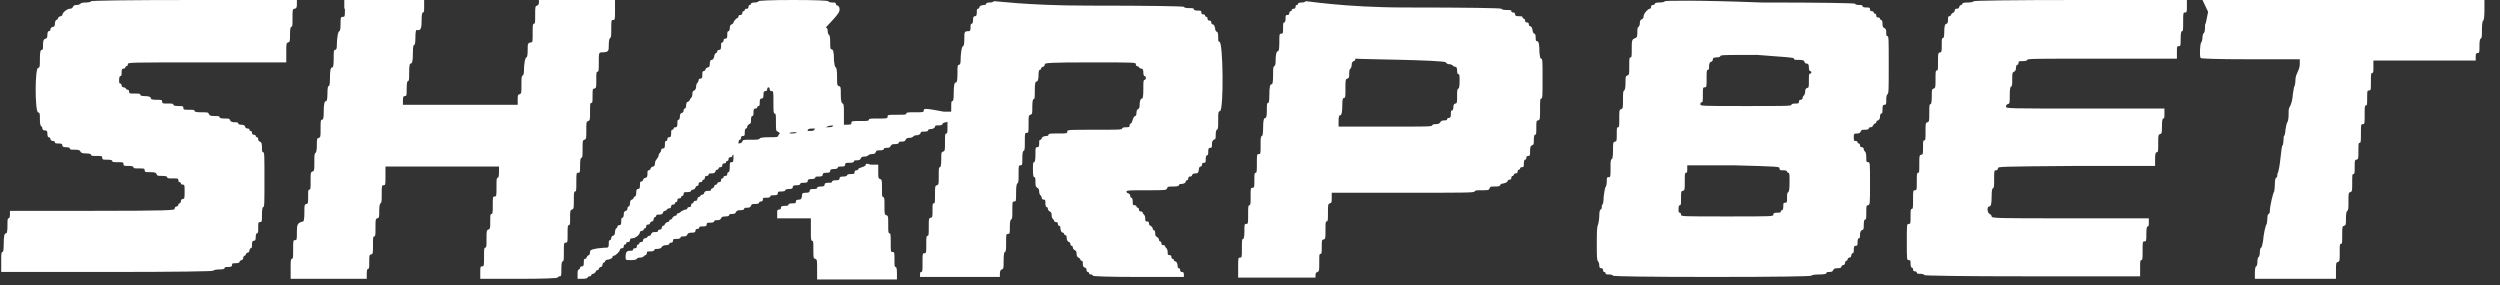 <svg width="149" height="17" viewBox="0 0 149 17" fill="none" xmlns="http://www.w3.org/2000/svg">
<rect x="0" y="0" width="149" height="17" fill="#333333" stroke="none"/>
<path fill-rule="evenodd" clip-rule="evenodd" d="M5.426 0.074C5.426 0.112 5.277 0.149 5.129 0.149C4.906 0.149 4.794 0.186 4.794 0.223C4.757 0.26 4.683 0.297 4.571 0.297C4.422 0.297 4.385 0.335 4.348 0.409C4.311 0.483 4.274 0.52 4.162 0.52C4.013 0.52 3.716 0.744 3.716 0.892C3.716 0.929 3.642 0.967 3.605 0.967C3.567 0.967 3.456 1.041 3.456 1.078C3.456 1.115 3.419 1.19 3.344 1.19C3.307 1.227 3.27 1.338 3.27 1.413C3.27 1.561 3.233 1.599 3.158 1.599C3.121 1.599 3.047 1.636 3.01 1.71C3.01 1.822 2.973 1.859 2.898 1.859C2.861 1.859 2.824 1.933 2.824 2.082C2.824 2.231 2.787 2.305 2.712 2.305C2.601 2.342 2.564 2.416 2.564 2.677C2.564 2.9 2.564 2.974 2.489 2.974C2.415 2.974 2.378 3.086 2.378 3.495C2.378 3.978 2.378 4.015 2.266 4.052C2.08 4.089 2.08 6.617 2.266 6.692C2.378 6.729 2.378 6.766 2.378 7.101C2.378 7.398 2.415 7.51 2.452 7.51C2.489 7.547 2.526 7.584 2.526 7.658C2.526 7.696 2.564 7.77 2.638 7.77C2.787 7.77 2.824 7.807 2.824 7.956C2.824 8.105 2.861 8.179 2.898 8.179C2.935 8.179 3.01 8.216 3.01 8.29C3.01 8.365 3.084 8.402 3.158 8.402C3.233 8.402 3.27 8.439 3.27 8.476C3.27 8.551 3.344 8.551 3.493 8.551C3.679 8.551 3.716 8.588 3.716 8.662C3.716 8.737 3.753 8.774 3.939 8.774C4.088 8.774 4.162 8.811 4.162 8.848C4.162 8.922 4.237 8.922 4.46 8.922C4.72 8.922 4.757 8.96 4.794 9.034C4.831 9.108 4.906 9.145 5.129 9.145C5.352 9.145 5.426 9.183 5.426 9.22C5.426 9.294 5.501 9.294 5.761 9.294C6.058 9.294 6.095 9.294 6.095 9.406C6.095 9.517 6.133 9.517 6.393 9.517C6.616 9.517 6.69 9.554 6.69 9.592C6.69 9.666 6.765 9.666 7.025 9.666C7.322 9.666 7.359 9.666 7.359 9.777C7.359 9.889 7.397 9.889 7.657 9.889C7.88 9.889 7.954 9.926 7.954 9.963C7.954 10.038 8.029 10.038 8.289 10.038C8.586 10.038 8.623 10.038 8.623 10.149C8.623 10.261 8.661 10.261 8.958 10.261C9.255 10.261 9.293 10.298 9.33 10.372C9.367 10.484 9.404 10.484 9.664 10.484C9.887 10.484 9.962 10.521 9.962 10.558C9.962 10.633 10.036 10.633 10.296 10.633C10.594 10.633 10.631 10.633 10.631 10.744C10.631 10.818 10.668 10.856 10.705 10.856C10.742 10.856 10.78 10.893 10.78 10.93C10.78 10.967 10.817 11.004 10.891 11.004C11.003 11.004 11.003 11.041 11.003 11.413C11.003 11.785 11.003 11.859 10.891 11.859C10.817 11.859 10.78 11.934 10.78 12.008C10.78 12.045 10.742 12.12 10.705 12.12C10.668 12.12 10.631 12.157 10.631 12.194C10.631 12.231 10.594 12.306 10.519 12.306C10.445 12.306 10.408 12.38 10.408 12.454C10.408 12.528 9.962 12.566 5.501 12.566H0.593V12.789C0.593 12.938 0.556 13.012 0.519 13.012C0.445 13.012 0.445 13.086 0.445 13.458C0.445 13.793 0.407 13.904 0.37 13.904C0.259 13.904 0.221 14.053 0.221 14.573C0.221 14.945 0.184 15.019 0.147 15.019C0.073 15.019 0.073 15.131 0.073 15.614V16.209H6.393C10.557 16.209 12.713 16.172 12.713 16.135C12.713 16.098 12.861 16.06 13.047 16.06C13.308 16.06 13.382 16.023 13.382 15.986C13.382 15.912 13.456 15.912 13.605 15.912C13.791 15.912 13.828 15.874 13.828 15.8C13.828 15.688 13.865 15.688 14.051 15.688C14.2 15.688 14.274 15.651 14.274 15.614C14.274 15.577 14.349 15.503 14.386 15.503C14.46 15.503 14.497 15.428 14.497 15.354C14.497 15.317 14.534 15.242 14.572 15.242C14.609 15.242 14.646 15.205 14.646 15.168C14.646 15.131 14.72 15.056 14.758 15.056C14.832 15.056 14.869 14.982 14.869 14.908C14.869 14.871 14.906 14.796 14.943 14.796C15.018 14.796 15.018 14.722 15.018 14.573C15.018 14.387 15.055 14.35 15.129 14.35C15.204 14.35 15.241 14.313 15.241 14.127C15.241 13.978 15.278 13.904 15.315 13.904C15.389 13.904 15.389 13.83 15.389 13.569C15.389 13.272 15.389 13.235 15.501 13.235C15.613 13.235 15.613 13.198 15.613 12.789C15.613 12.454 15.65 12.343 15.687 12.343C15.761 12.343 15.761 12.12 15.761 10.707C15.761 9.294 15.761 9.071 15.687 9.071C15.613 9.071 15.613 8.997 15.613 8.774C15.613 8.551 15.575 8.476 15.501 8.439C15.427 8.439 15.389 8.365 15.389 8.29C15.389 8.216 15.352 8.179 15.315 8.179C15.278 8.179 15.241 8.142 15.241 8.104C15.241 8.067 15.204 8.03 15.129 8.03C15.055 8.03 15.018 7.993 15.018 7.919C15.018 7.844 14.981 7.807 14.943 7.807C14.906 7.807 14.869 7.77 14.869 7.733C14.869 7.696 14.832 7.658 14.758 7.658C14.683 7.658 14.609 7.621 14.609 7.547C14.572 7.473 14.534 7.435 14.386 7.435C14.274 7.435 14.2 7.398 14.2 7.361C14.2 7.287 14.126 7.287 13.977 7.287C13.828 7.287 13.754 7.249 13.717 7.175C13.679 7.064 13.642 7.064 13.382 7.064C13.159 7.064 13.085 7.026 13.085 6.989C13.085 6.915 13.01 6.915 12.787 6.915C12.527 6.915 12.49 6.878 12.453 6.803C12.415 6.692 12.378 6.692 12.007 6.692C11.672 6.692 11.598 6.655 11.598 6.617C11.598 6.543 11.523 6.543 11.263 6.543C10.966 6.543 10.928 6.543 10.928 6.432C10.928 6.32 10.891 6.32 10.631 6.32C10.408 6.32 10.334 6.283 10.334 6.246C10.334 6.171 10.259 6.171 9.999 6.171C9.701 6.171 9.664 6.171 9.664 6.06C9.664 5.948 9.627 5.948 9.33 5.948C9.069 5.948 8.995 5.911 8.995 5.874C8.995 5.762 8.846 5.725 8.586 5.725C8.438 5.725 8.363 5.688 8.363 5.651C8.363 5.576 8.289 5.576 8.029 5.576C7.731 5.576 7.694 5.576 7.694 5.465C7.694 5.391 7.657 5.353 7.62 5.353C7.582 5.353 7.508 5.316 7.508 5.279C7.471 5.242 7.434 5.205 7.359 5.205C7.322 5.205 7.248 5.168 7.248 5.093C7.248 5.019 7.211 4.982 7.173 4.982C7.099 4.982 7.099 4.907 7.099 4.759C7.099 4.61 7.136 4.536 7.173 4.536C7.248 4.536 7.248 4.461 7.248 4.312C7.248 4.127 7.285 4.089 7.359 4.089C7.434 4.089 7.471 4.052 7.471 4.015C7.471 3.978 7.508 3.941 7.545 3.941C7.582 3.941 7.62 3.904 7.62 3.829C7.62 3.718 7.657 3.718 12.341 3.718H17.062V3.086C17.062 2.602 17.062 2.565 17.174 2.528C17.285 2.491 17.285 2.454 17.285 2.045C17.285 1.71 17.323 1.599 17.36 1.599C17.434 1.599 17.434 1.487 17.434 1.078C17.434 0.595 17.434 0.558 17.546 0.52C17.657 0.52 17.695 0.446 17.695 0.26V0H11.56C7.508 0 5.426 0.037 5.426 0.074ZM20.557 0.52C20.557 0.967 20.557 1.004 20.445 1.004C20.297 1.004 20.297 1.041 20.297 1.45C20.297 1.747 20.26 1.859 20.223 1.859C20.148 1.859 20.074 2.268 20.074 2.751C20.074 2.9 20.037 2.974 19.962 2.974C19.888 2.974 19.888 3.086 19.888 3.495C19.888 3.904 19.851 4.015 19.814 4.015C19.702 4.015 19.665 4.164 19.665 4.684C19.665 5.056 19.628 5.13 19.59 5.13C19.553 5.13 19.516 5.205 19.516 5.576C19.516 5.911 19.479 6.023 19.442 6.023C19.33 6.023 19.293 6.208 19.293 6.729C19.293 7.064 19.256 7.138 19.181 7.138C19.107 7.138 19.107 7.249 19.107 7.658C19.107 8.142 19.107 8.179 18.996 8.216C18.884 8.253 18.884 8.29 18.884 8.662C18.884 8.96 18.847 9.071 18.81 9.108C18.735 9.145 18.735 9.257 18.735 9.666C18.735 10.112 18.735 10.186 18.624 10.224C18.512 10.261 18.512 10.298 18.512 10.781C18.512 11.227 18.512 11.302 18.438 11.302C18.364 11.302 18.364 11.376 18.364 11.711C18.364 12.082 18.364 12.157 18.252 12.157C18.141 12.194 18.141 12.231 18.141 12.677C18.141 13.049 18.103 13.198 18.066 13.198C17.732 13.272 17.695 13.384 17.695 13.793C17.695 14.276 17.695 14.313 17.583 14.313C17.471 14.313 17.471 14.35 17.471 14.871C17.471 15.317 17.471 15.428 17.397 15.428C17.323 15.428 17.323 15.54 17.323 16.023V16.618H19.553H21.858V16.32C21.858 16.098 21.895 16.023 21.933 16.023C22.007 16.023 22.007 15.949 22.007 15.614C22.007 15.242 22.007 15.168 22.119 15.168C22.23 15.131 22.23 15.094 22.23 14.61C22.23 14.164 22.23 14.09 22.304 14.09C22.379 14.09 22.379 13.978 22.379 13.569C22.379 13.086 22.379 13.049 22.49 13.012C22.602 12.975 22.602 12.938 22.602 12.566C22.602 12.268 22.639 12.157 22.676 12.12C22.75 12.082 22.75 11.971 22.75 11.562C22.75 11.079 22.75 11.041 22.862 11.041C22.974 11.041 22.974 11.004 22.974 10.484V9.926H26.357H29.74V10.261C29.74 10.521 29.703 10.595 29.665 10.595C29.591 10.595 29.591 10.707 29.591 11.153C29.591 11.674 29.591 11.711 29.48 11.711C29.368 11.711 29.368 11.748 29.368 12.231C29.368 12.64 29.368 12.752 29.294 12.752C29.219 12.752 29.219 12.826 29.219 13.198C29.219 13.569 29.219 13.644 29.108 13.681C28.996 13.718 28.996 13.793 28.996 14.239C28.996 14.648 28.996 14.759 28.922 14.759C28.848 14.759 28.848 14.871 28.848 15.317C28.848 15.837 28.848 15.874 28.736 15.874C28.624 15.874 28.624 15.912 28.624 16.246V16.618H30.929C32.416 16.618 33.234 16.581 33.234 16.544C33.234 16.506 33.309 16.469 33.346 16.469C33.457 16.469 33.457 16.432 33.457 16.023C33.457 15.688 33.495 15.577 33.532 15.577C33.606 15.577 33.606 15.466 33.606 15.019C33.606 14.499 33.606 14.462 33.718 14.462C33.829 14.462 33.829 14.425 33.829 13.941C33.829 13.532 33.829 13.421 33.904 13.421C33.978 13.421 33.978 13.346 33.978 12.975C33.978 12.603 33.978 12.528 34.089 12.491C34.201 12.454 34.201 12.38 34.201 11.934C34.201 11.525 34.201 11.413 34.275 11.413C34.35 11.413 34.35 11.302 34.35 10.856C34.35 10.335 34.35 10.298 34.461 10.298C34.573 10.298 34.573 10.261 34.573 9.852C34.573 9.517 34.61 9.406 34.647 9.406C34.721 9.406 34.721 9.294 34.721 8.885C34.721 8.402 34.721 8.365 34.833 8.328C34.944 8.29 34.944 8.253 34.944 7.77C34.944 7.287 34.944 7.249 35.056 7.212C35.167 7.175 35.167 7.138 35.167 6.655C35.167 6.208 35.167 6.134 35.242 6.134C35.316 6.134 35.316 6.06 35.316 5.725C35.316 5.353 35.316 5.279 35.428 5.279C35.539 5.242 35.539 5.205 35.539 4.759C35.539 4.35 35.539 4.275 35.614 4.275C35.688 4.275 35.688 4.164 35.688 3.718C35.688 3.234 35.688 3.16 35.8 3.123C36.283 3.123 36.283 3.048 36.283 2.714C36.283 2.416 36.32 2.305 36.357 2.268C36.431 2.231 36.431 2.119 36.431 1.71C36.431 1.227 36.431 1.19 36.543 1.19C36.655 1.19 36.655 1.152 36.655 0.595V0H34.424H32.119V0.149C32.119 0.26 32.082 0.297 32.008 0.335C31.896 0.372 31.896 0.409 31.896 0.892C31.896 1.338 31.896 1.413 31.822 1.413C31.747 1.413 31.747 1.524 31.747 1.97C31.747 2.491 31.747 2.528 31.636 2.528C31.45 2.565 31.45 2.602 31.45 2.974C31.45 3.309 31.413 3.42 31.375 3.42C31.301 3.42 31.227 3.792 31.227 4.238C31.227 4.387 31.19 4.498 31.152 4.498C31.078 4.536 31.078 4.647 31.078 5.056C31.078 5.539 31.078 5.576 30.966 5.614C30.855 5.651 30.855 5.688 30.855 5.948V6.246H27.472H24.015V5.985C24.015 5.762 24.052 5.725 24.126 5.725C24.238 5.725 24.238 5.688 24.238 5.279C24.238 4.944 24.275 4.833 24.312 4.833C24.386 4.833 24.386 4.721 24.386 4.312C24.386 3.904 24.423 3.792 24.461 3.792C24.572 3.792 24.609 3.643 24.609 3.123C24.609 2.751 24.646 2.677 24.684 2.677C24.721 2.677 24.758 2.602 24.758 2.231C24.758 1.896 24.795 1.784 24.832 1.784C25.093 1.859 25.13 1.673 25.13 1.152C25.13 0.855 25.167 0.744 25.204 0.744C25.279 0.744 25.279 0.669 25.279 0.372V0H22.899H20.52V0.52M45.205 0.074C45.205 0.112 45.094 0.149 44.982 0.149C44.833 0.149 44.759 0.186 44.759 0.223C44.759 0.26 44.722 0.297 44.685 0.297C44.648 0.297 44.61 0.335 44.61 0.409C44.61 0.483 44.573 0.52 44.499 0.52C44.425 0.52 44.387 0.558 44.387 0.595C44.387 0.632 44.35 0.669 44.313 0.669C44.276 0.669 44.239 0.706 44.239 0.781C44.239 0.855 44.201 0.892 44.127 0.892C44.053 0.892 44.016 0.929 44.016 0.967C44.016 1.004 43.978 1.078 43.941 1.078C43.904 1.078 43.718 1.264 43.718 1.338C43.718 1.376 43.644 1.45 43.607 1.45C43.532 1.487 43.495 1.524 43.495 1.673C43.495 1.784 43.458 1.859 43.421 1.859C43.346 1.859 43.346 1.933 43.346 2.082C43.346 2.268 43.309 2.305 43.235 2.305C43.16 2.305 43.123 2.342 43.123 2.416C43.123 2.491 43.086 2.528 43.049 2.528C42.975 2.528 42.975 2.602 42.975 2.751C42.975 2.937 42.937 2.974 42.863 2.974C42.789 2.974 42.752 3.011 42.752 3.048C42.752 3.086 42.714 3.16 42.677 3.16C42.64 3.16 42.566 3.272 42.566 3.383C42.529 3.495 42.491 3.569 42.417 3.569C42.343 3.569 42.305 3.643 42.305 3.792C42.305 3.941 42.268 4.015 42.194 4.015C42.157 4.015 42.082 4.052 42.045 4.127C42.045 4.201 41.971 4.238 41.934 4.238C41.859 4.238 41.859 4.312 41.859 4.461C41.859 4.647 41.822 4.684 41.748 4.684C41.673 4.684 41.636 4.721 41.636 4.796C41.636 4.833 41.599 4.907 41.562 4.944C41.525 4.982 41.487 5.056 41.487 5.168C41.487 5.279 41.45 5.353 41.376 5.391C41.302 5.428 41.264 5.465 41.264 5.614C41.264 5.725 41.227 5.8 41.19 5.837C41.153 5.874 41.116 5.911 41.116 5.948C41.116 5.985 41.041 6.06 41.004 6.06C40.93 6.097 40.893 6.134 40.893 6.283C40.893 6.394 40.855 6.469 40.818 6.469C40.781 6.469 40.744 6.506 40.744 6.58C40.744 6.655 40.707 6.729 40.633 6.729C40.558 6.766 40.521 6.803 40.521 6.952C40.521 7.064 40.484 7.138 40.447 7.138C40.372 7.138 40.372 7.212 40.372 7.361C40.372 7.547 40.335 7.584 40.261 7.584C40.186 7.584 40.149 7.621 40.149 7.658C40.149 7.696 40.112 7.733 40.075 7.733C40.001 7.733 40.001 7.807 40.001 7.956C40.001 8.142 39.963 8.179 39.889 8.179C39.815 8.179 39.777 8.216 39.777 8.29C39.777 8.365 39.74 8.402 39.703 8.402C39.629 8.402 39.629 8.476 39.629 8.625C39.629 8.811 39.592 8.848 39.517 8.848C39.443 8.848 39.406 8.885 39.406 8.96C39.406 8.997 39.368 9.071 39.331 9.108C39.294 9.145 39.257 9.183 39.257 9.257C39.257 9.331 39.183 9.406 39.145 9.48C39.071 9.554 39.034 9.666 39.034 9.74C39.034 9.852 38.997 9.926 38.922 9.926C38.885 9.926 38.811 9.963 38.774 10.038C38.774 10.112 38.699 10.149 38.662 10.149C38.588 10.149 38.588 10.224 38.588 10.372C38.588 10.521 38.551 10.595 38.476 10.595C38.439 10.595 38.365 10.633 38.328 10.707C38.328 10.781 38.253 10.818 38.216 10.818C38.142 10.818 38.142 10.893 38.142 11.041C38.142 11.227 38.105 11.264 38.03 11.264C37.956 11.264 37.919 11.302 37.919 11.488C37.919 11.636 37.881 11.711 37.844 11.711C37.807 11.711 37.77 11.748 37.77 11.785C37.77 11.822 37.696 11.896 37.658 11.896C37.584 11.934 37.547 11.971 37.547 12.12C37.547 12.231 37.51 12.306 37.472 12.306C37.435 12.306 37.398 12.343 37.398 12.417C37.398 12.491 37.361 12.566 37.287 12.566C37.212 12.603 37.175 12.64 37.175 12.789C37.175 12.9 37.138 12.975 37.101 12.975C37.026 12.975 37.026 13.049 37.026 13.198C37.026 13.384 36.989 13.421 36.915 13.421C36.84 13.421 36.803 13.458 36.803 13.495C36.803 13.532 36.766 13.607 36.729 13.607C36.692 13.644 36.655 13.718 36.655 13.83C36.655 13.941 36.617 14.016 36.543 14.053C36.469 14.053 36.431 14.127 36.431 14.201C36.431 14.239 36.394 14.313 36.357 14.313C36.283 14.313 36.283 14.387 36.283 14.536C36.283 14.722 36.246 14.759 36.171 14.759C36.097 14.759 35.167 14.796 35.167 14.982C35.167 15.131 35.13 15.205 35.093 15.205C35.056 15.205 34.982 15.28 34.982 15.317C34.944 15.391 34.907 15.428 34.87 15.428C34.796 15.428 34.796 15.503 34.796 15.651C34.796 15.837 34.759 15.874 34.684 15.874C34.61 15.874 34.573 15.912 34.573 15.949C34.573 15.986 34.535 16.06 34.498 16.06C34.424 16.098 34.424 16.172 34.424 16.358V16.618H34.721C34.907 16.618 35.019 16.581 35.019 16.544C35.019 16.506 35.093 16.469 35.13 16.469C35.205 16.469 35.242 16.432 35.242 16.395C35.242 16.358 35.279 16.32 35.353 16.32C35.391 16.32 35.465 16.246 35.502 16.209C35.502 16.135 35.576 16.098 35.614 16.098C35.651 16.098 35.688 16.06 35.688 16.023C35.688 15.986 35.762 15.912 35.8 15.912C35.874 15.912 35.911 15.837 35.911 15.763C35.911 15.726 35.948 15.651 35.985 15.651C36.023 15.651 36.06 15.614 36.06 15.577C36.06 15.54 36.134 15.466 36.283 15.466C36.394 15.428 36.506 15.391 36.506 15.317C36.506 15.28 36.543 15.242 36.58 15.242C36.692 15.242 36.952 14.982 36.952 14.871C36.952 14.834 37.026 14.796 37.063 14.796C37.138 14.796 37.175 14.759 37.175 14.685C37.175 14.61 37.212 14.573 37.249 14.573C37.287 14.573 37.324 14.536 37.324 14.499C37.324 14.462 37.361 14.425 37.435 14.425C37.51 14.425 37.547 14.387 37.547 14.313C37.547 14.239 37.584 14.201 37.696 14.201C37.881 14.201 38.142 13.978 38.142 13.83C38.142 13.793 38.216 13.755 38.253 13.755C38.328 13.755 38.365 13.718 38.365 13.681C38.365 13.644 38.402 13.607 38.439 13.607C38.476 13.607 38.513 13.569 38.513 13.495C38.513 13.421 38.551 13.384 38.625 13.384C38.699 13.384 38.736 13.346 38.736 13.309C38.736 13.272 38.811 13.198 38.848 13.198C38.922 13.198 38.959 13.123 38.959 13.049C38.959 13.012 38.997 12.938 39.034 12.938C39.071 12.938 39.108 12.9 39.108 12.863C39.108 12.789 39.183 12.789 39.294 12.789C39.443 12.789 39.48 12.752 39.517 12.677C39.517 12.603 39.592 12.566 39.629 12.566C39.666 12.566 39.74 12.528 39.74 12.491C39.777 12.454 39.815 12.417 39.889 12.417C39.926 12.417 40.001 12.38 40.001 12.306C40.001 12.231 40.038 12.194 40.112 12.194C40.186 12.194 40.224 12.157 40.224 12.12C40.224 12.082 40.261 12.045 40.298 12.045C40.335 12.045 40.372 12.008 40.372 11.934C40.372 11.859 40.409 11.822 40.484 11.822C40.558 11.822 40.595 11.785 40.595 11.748C40.595 11.711 40.633 11.674 40.67 11.674C40.707 11.674 40.744 11.636 40.744 11.562C40.744 11.45 40.781 11.45 40.967 11.45C41.116 11.45 41.19 11.413 41.19 11.376C41.19 11.339 41.227 11.302 41.302 11.302C41.339 11.302 41.413 11.264 41.45 11.19C41.45 11.116 41.525 11.079 41.562 11.079C41.599 11.079 41.636 11.041 41.636 10.967C41.636 10.893 41.673 10.856 41.748 10.856C41.822 10.856 41.859 10.818 41.859 10.781C41.859 10.744 41.897 10.707 41.934 10.707C41.971 10.707 42.008 10.67 42.008 10.595C42.008 10.521 42.045 10.484 42.12 10.484C42.194 10.484 42.231 10.447 42.231 10.409C42.231 10.335 42.305 10.335 42.417 10.335C42.566 10.335 42.603 10.298 42.64 10.224C42.64 10.149 42.714 10.112 42.752 10.112C42.789 10.112 42.826 10.075 42.826 10.038C42.826 10.001 42.863 9.963 42.937 9.963C43.012 9.963 43.049 9.926 43.049 9.852C43.049 9.777 43.086 9.74 43.16 9.74C43.235 9.74 43.272 9.703 43.272 9.666C43.272 9.629 43.309 9.592 43.346 9.592C43.383 9.592 43.421 9.554 43.421 9.48C43.421 9.406 43.458 9.369 43.532 9.369C43.607 9.369 43.644 9.331 43.644 9.294C43.644 9.257 43.681 9.22 43.718 9.22C43.792 9.22 43.792 9.145 43.792 8.997C43.792 8.848 43.83 8.774 43.904 8.737C43.978 8.699 44.016 8.662 44.016 8.513C44.016 8.402 44.053 8.328 44.09 8.328C44.127 8.328 44.164 8.29 44.164 8.216C44.164 8.142 44.201 8.104 44.276 8.104C44.387 8.104 44.387 8.067 44.387 7.881C44.387 7.733 44.425 7.658 44.462 7.658C44.499 7.658 44.536 7.621 44.536 7.547C44.536 7.473 44.61 7.435 44.648 7.398C44.759 7.361 44.759 7.324 44.759 7.138C44.759 6.989 44.796 6.915 44.833 6.915C44.908 6.915 44.908 6.84 44.908 6.692C44.908 6.506 44.945 6.469 45.019 6.469C45.094 6.469 45.131 6.432 45.131 6.394C45.131 6.357 45.168 6.32 45.205 6.32C45.279 6.32 45.279 6.246 45.279 6.097C45.279 5.911 45.317 5.874 45.391 5.874C45.465 5.874 45.503 5.837 45.503 5.651C45.503 5.465 45.54 5.428 45.614 5.428C45.688 5.428 45.726 5.391 45.726 5.316C45.726 5.242 45.763 5.205 45.8 5.205C45.837 5.205 45.874 5.242 45.874 5.316C45.874 5.391 45.911 5.428 45.986 5.428C46.097 5.428 46.097 5.465 46.097 6.097C46.097 6.617 46.097 6.766 46.172 6.766C46.246 6.766 46.246 6.878 46.246 7.287C46.246 7.77 46.246 7.807 46.358 7.844C46.432 7.881 46.469 7.919 46.469 7.956C46.469 8.03 46.544 8.03 46.767 8.03C46.99 8.03 47.064 7.993 47.064 7.956C47.064 7.881 47.175 7.881 47.584 7.881C48.068 7.881 48.105 7.881 48.142 7.77C48.179 7.658 48.217 7.658 48.7 7.658C49.072 7.658 49.22 7.621 49.257 7.584C49.295 7.51 49.443 7.473 49.815 7.473H50.298V6.84C50.298 6.32 50.298 6.208 50.224 6.171C50.15 6.134 50.112 6.023 50.112 5.651C50.112 5.205 50.112 5.168 50.001 5.13C49.889 5.093 49.889 5.056 49.889 4.573C49.889 4.164 49.852 4.052 49.815 4.015C49.741 3.978 49.741 3.866 49.704 3.606C49.704 3.123 49.666 2.937 49.555 2.937C49.48 2.937 49.48 2.825 49.48 2.528C49.48 2.193 49.443 2.082 49.406 2.082C49.369 2.045 49.332 1.97 49.332 1.859C49.332 1.71 49.295 1.673 49.22 1.636C50.075 0.744 50.038 0.669 50.038 0.558C50.038 0.446 50.001 0.372 49.927 0.335C49.852 0.335 49.815 0.26 49.815 0.223C49.815 0.149 49.741 0.149 49.592 0.149C49.48 0.149 49.369 0.112 49.369 0.074C49.369 0.037 48.625 0 47.287 0C45.949 0 45.205 0.037 45.205 0.074ZM59.221 0.074C59.221 0.112 59.109 0.149 58.998 0.149C58.849 0.149 58.775 0.186 58.775 0.223C58.775 0.26 58.737 0.297 58.663 0.297C58.477 0.297 58.366 0.372 58.366 0.446C58.366 0.483 58.328 0.52 58.291 0.52C58.217 0.52 58.217 0.595 58.217 0.744C58.217 0.929 58.18 0.967 58.105 0.967C58.031 0.967 57.994 1.004 57.994 1.19C57.994 1.338 57.957 1.413 57.92 1.413C57.845 1.413 57.845 1.487 57.845 1.636C57.845 1.822 57.808 1.859 57.734 1.859C57.474 1.859 57.474 1.896 57.474 2.305C57.474 2.64 57.436 2.751 57.399 2.751C57.325 2.751 57.25 3.16 57.25 3.643C57.25 3.792 57.213 3.866 57.139 3.866C57.065 3.866 57.065 3.978 57.065 4.387C57.065 4.796 57.027 4.907 56.99 4.907C56.879 4.907 56.842 5.056 56.842 5.576C56.842 5.948 56.804 6.023 56.767 6.023C56.693 6.023 56.693 6.097 56.693 6.432C56.693 6.803 56.693 6.878 56.581 6.878C56.47 6.915 56.47 6.952 56.47 7.435C56.47 7.881 56.47 7.956 56.395 7.956C56.321 7.956 56.321 8.067 56.321 8.476C56.321 8.96 56.321 8.997 56.209 9.034C56.098 9.071 56.098 9.108 56.098 9.517C56.098 9.852 56.061 9.963 56.024 9.963C55.949 9.963 55.949 10.075 55.949 10.484C55.949 10.967 55.949 11.004 55.838 11.041C55.726 11.079 55.726 11.116 55.726 11.599C55.726 12.045 55.726 12.12 55.652 12.12C55.578 12.12 55.578 12.194 55.578 12.528C55.578 12.9 55.578 12.975 55.466 12.975C55.354 13.012 55.354 13.049 55.354 13.532C55.354 13.978 55.354 14.053 55.28 14.053C55.206 14.053 55.206 14.164 55.206 14.573C55.206 15.056 55.206 15.094 55.094 15.094C54.983 15.094 54.983 15.131 54.983 15.651C54.983 16.098 54.983 16.209 54.908 16.209C54.834 16.209 54.834 16.283 54.834 16.358V16.506H57.213H59.593V16.358C59.593 16.135 59.63 16.098 59.704 16.06C59.816 16.023 59.816 15.986 59.816 15.54C59.816 15.168 59.853 15.019 59.89 15.019C59.964 14.982 59.964 14.871 59.964 14.462C59.964 13.978 59.964 13.941 60.076 13.941C60.187 13.941 60.187 13.904 60.187 13.532C60.187 13.198 60.224 13.086 60.262 13.086C60.336 13.049 60.336 12.938 60.336 12.528C60.336 12.045 60.336 12.008 60.448 12.008C60.559 12.008 60.559 11.971 60.559 11.488C60.559 11.079 60.596 10.967 60.633 10.93C60.708 10.893 60.708 10.781 60.708 10.372C60.708 9.889 60.708 9.852 60.819 9.852C60.931 9.852 60.931 9.815 60.931 9.443C60.931 9.108 60.968 8.997 61.005 8.997C61.08 8.96 61.08 8.848 61.08 8.439C61.08 7.956 61.08 7.919 61.191 7.919C61.303 7.919 61.303 7.881 61.303 7.398C61.303 6.915 61.303 6.878 61.414 6.84C61.526 6.803 61.526 6.766 61.526 6.357C61.526 6.023 61.563 5.911 61.6 5.911C61.674 5.911 61.674 5.8 61.674 5.391C61.674 4.982 61.712 4.87 61.749 4.87C61.86 4.87 61.898 4.721 61.898 4.424C61.898 4.238 61.935 4.164 61.972 4.164C62.009 4.164 62.046 4.127 62.046 4.089C62.046 4.052 62.121 3.978 62.158 3.978C62.232 3.978 62.269 3.904 62.269 3.829C62.269 3.755 62.529 3.718 64.983 3.718C67.66 3.718 67.697 3.718 67.697 3.829C67.697 3.904 67.734 3.941 67.771 3.941C67.809 3.941 67.883 3.978 67.883 4.015C67.92 4.052 67.957 4.089 68.032 4.089C68.106 4.089 68.143 4.164 68.143 4.312C68.143 4.461 68.18 4.536 68.218 4.536C68.255 4.536 68.292 4.573 68.292 4.647C68.292 4.721 68.255 4.759 68.218 4.759C68.143 4.759 68.143 4.87 68.143 5.316C68.143 5.762 68.106 5.874 68.069 5.874C67.957 5.874 67.92 6.06 67.92 6.32C67.92 6.394 67.883 6.506 67.809 6.506C67.771 6.543 67.734 6.617 67.734 6.729C67.734 6.84 67.697 6.915 67.66 6.915C67.623 6.915 67.548 6.989 67.511 7.138C67.474 7.249 67.437 7.361 67.4 7.361C67.362 7.361 67.325 7.398 67.325 7.473C67.325 7.584 67.288 7.584 67.102 7.584C66.954 7.584 66.879 7.621 66.879 7.658C66.879 7.733 66.656 7.733 65.243 7.733C63.645 7.733 63.608 7.733 63.608 7.844C63.608 7.956 63.57 7.956 63.05 7.956C62.604 7.956 62.492 7.956 62.492 8.03C62.492 8.067 62.455 8.104 62.381 8.104C62.195 8.104 62.083 8.179 62.083 8.253C62.083 8.29 62.046 8.328 62.009 8.328C61.935 8.328 61.935 8.402 61.935 8.551C61.935 8.737 61.898 8.774 61.823 8.774C61.712 8.774 61.712 8.811 61.712 9.22C61.712 9.554 61.674 9.666 61.637 9.666C61.563 9.666 61.563 9.74 61.563 10.112C61.563 10.484 61.6 10.558 61.637 10.558C61.712 10.558 61.712 10.633 61.712 10.856C61.712 11.116 61.749 11.153 61.823 11.19C61.898 11.227 61.935 11.302 61.935 11.413C61.935 11.525 61.972 11.599 62.009 11.636C62.046 11.674 62.083 11.711 62.083 11.785C62.083 11.822 62.121 11.896 62.195 11.896C62.306 11.896 62.306 11.934 62.306 12.12C62.306 12.268 62.344 12.343 62.381 12.343C62.418 12.343 62.455 12.38 62.455 12.454C62.455 12.491 62.492 12.566 62.567 12.603C62.641 12.64 62.678 12.677 62.678 12.826C62.678 12.938 62.715 13.012 62.753 13.049C62.79 13.086 62.827 13.123 62.827 13.161C62.827 13.198 62.864 13.235 62.938 13.235C63.013 13.235 63.05 13.272 63.05 13.346C63.05 13.421 63.087 13.458 63.124 13.458C63.161 13.458 63.199 13.495 63.199 13.569C63.199 13.755 63.273 13.867 63.347 13.867C63.385 13.867 63.422 13.904 63.422 13.941C63.422 13.978 63.459 14.016 63.496 14.016C63.533 14.016 63.57 14.053 63.57 14.127C63.57 14.313 63.645 14.425 63.719 14.425C63.756 14.425 63.794 14.499 63.794 14.536C63.794 14.61 63.831 14.648 63.868 14.648C63.905 14.648 63.942 14.685 63.942 14.759C63.942 14.796 63.979 14.871 64.054 14.908C64.128 14.945 64.165 14.982 64.165 15.131C64.165 15.242 64.202 15.317 64.277 15.354C64.351 15.391 64.388 15.428 64.388 15.466C64.388 15.503 64.425 15.54 64.463 15.54C64.537 15.54 64.537 15.614 64.537 15.726C64.537 15.874 64.574 15.912 64.649 15.949C64.723 15.949 64.76 16.023 64.76 16.098C64.76 16.172 64.797 16.209 64.834 16.209C64.872 16.209 64.909 16.246 64.909 16.283C64.909 16.32 64.946 16.358 65.02 16.358C65.095 16.358 65.132 16.395 65.132 16.432C65.132 16.469 66.098 16.506 67.846 16.506H70.56V16.358C70.56 16.246 70.522 16.209 70.448 16.209C70.374 16.209 70.337 16.172 70.337 16.098C70.337 16.023 70.299 15.986 70.262 15.986C70.225 15.986 70.188 15.949 70.188 15.874C70.188 15.688 70.114 15.577 70.039 15.577C70.002 15.577 69.965 15.54 69.965 15.503C69.965 15.466 69.928 15.428 69.891 15.428C69.853 15.428 69.816 15.391 69.816 15.317C69.816 15.242 69.779 15.205 69.705 15.205C69.593 15.205 69.593 15.168 69.593 15.019C69.593 14.908 69.556 14.834 69.519 14.796C69.481 14.759 69.444 14.722 69.444 14.685C69.444 14.648 69.407 14.61 69.333 14.61C69.258 14.61 69.221 14.573 69.221 14.499C69.221 14.425 69.184 14.387 69.147 14.387C69.11 14.387 69.073 14.35 69.073 14.276C69.073 14.239 69.035 14.164 68.961 14.127C68.887 14.09 68.85 14.053 68.85 13.904C68.85 13.793 68.812 13.718 68.775 13.718C68.738 13.718 68.701 13.681 68.701 13.607C68.701 13.569 68.626 13.495 68.589 13.458C68.515 13.458 68.478 13.384 68.478 13.309C68.478 13.235 68.441 13.198 68.366 13.198C68.255 13.198 68.255 13.161 68.255 13.012C68.255 12.9 68.218 12.826 68.18 12.789C68.143 12.752 68.106 12.714 68.106 12.677C68.106 12.64 68.069 12.603 67.995 12.603C67.92 12.603 67.883 12.566 67.883 12.491C67.883 12.417 67.846 12.38 67.809 12.38C67.771 12.38 67.734 12.343 67.734 12.306C67.734 12.268 67.697 12.231 67.623 12.231C67.511 12.231 67.511 12.194 67.511 12.008C67.511 11.859 67.474 11.785 67.437 11.785C67.4 11.785 67.362 11.748 67.362 11.674C67.362 11.599 67.325 11.562 67.251 11.525C67.177 11.525 67.139 11.45 67.139 11.413C67.139 11.339 67.362 11.339 68.329 11.339C69.444 11.339 69.519 11.339 69.556 11.227C69.593 11.116 69.63 11.116 69.928 11.116C70.188 11.116 70.262 11.079 70.262 11.041C70.262 11.004 70.299 10.967 70.374 10.967C70.56 10.967 70.671 10.893 70.671 10.818C70.671 10.781 70.708 10.744 70.746 10.744C70.783 10.744 70.82 10.707 70.82 10.633C70.82 10.558 70.857 10.521 70.931 10.521C71.006 10.521 71.043 10.484 71.043 10.447C71.043 10.409 71.117 10.335 71.229 10.335C71.415 10.335 71.415 10.298 71.452 10.112C71.452 10.001 71.489 9.926 71.563 9.926C71.601 9.926 71.638 9.889 71.638 9.815C71.638 9.74 71.675 9.703 71.749 9.703C71.861 9.703 71.861 9.666 71.861 9.48C71.861 9.331 71.898 9.257 71.935 9.257C72.01 9.257 72.01 9.183 72.01 9.034C72.01 8.848 72.047 8.811 72.121 8.811C72.233 8.811 72.233 8.774 72.233 8.588C72.233 8.439 72.27 8.365 72.344 8.328C72.456 8.29 72.456 8.253 72.456 8.03C72.456 7.844 72.493 7.733 72.53 7.733C72.604 7.696 72.604 7.584 72.604 7.175C72.604 6.692 72.604 6.655 72.716 6.617C72.939 6.543 72.902 2.491 72.679 2.491C72.604 2.491 72.604 2.416 72.604 2.193C72.604 1.97 72.567 1.896 72.53 1.896C72.493 1.896 72.418 1.822 72.418 1.673C72.381 1.524 72.344 1.45 72.27 1.45C72.233 1.45 72.195 1.413 72.195 1.338C72.195 1.264 72.158 1.227 72.084 1.227C72.01 1.227 71.972 1.19 71.972 1.115C71.972 1.041 71.935 1.004 71.898 1.004C71.861 1.004 71.824 0.967 71.824 0.929C71.824 0.892 71.787 0.855 71.712 0.855C71.638 0.855 71.601 0.818 71.601 0.744C71.601 0.632 71.563 0.632 71.377 0.632C71.229 0.632 71.154 0.595 71.154 0.558C71.154 0.483 71.08 0.483 70.857 0.483C70.671 0.483 70.56 0.446 70.56 0.409C70.56 0.372 68.626 0.335 64.872 0.335C61.117 0.335 59.221 0.037 59.221 0.074ZM77.809 0.074C77.809 0.112 77.698 0.149 77.586 0.149C77.437 0.149 77.363 0.186 77.363 0.223C77.363 0.26 77.326 0.297 77.289 0.297C77.251 0.297 77.214 0.335 77.214 0.409C77.214 0.483 77.177 0.52 77.103 0.52C77.028 0.52 76.991 0.558 76.991 0.595C76.991 0.632 76.954 0.669 76.917 0.669C76.88 0.669 76.843 0.706 76.843 0.781C76.843 0.855 76.805 0.892 76.731 0.892C76.619 0.892 76.619 0.929 76.619 1.115C76.619 1.264 76.582 1.338 76.545 1.338C76.471 1.338 76.471 1.413 76.471 1.673C76.471 1.97 76.471 2.008 76.359 2.008C76.248 2.008 76.248 2.045 76.248 2.528C76.248 2.937 76.21 3.048 76.173 3.048C76.062 3.048 76.025 3.309 76.025 3.68C76.025 3.829 75.987 3.941 75.95 3.941C75.876 3.978 75.876 4.089 75.876 4.498C75.876 4.907 75.839 5.019 75.802 5.019C75.69 5.019 75.653 5.168 75.653 5.688C75.653 6.06 75.616 6.134 75.579 6.134C75.504 6.134 75.504 6.208 75.504 6.58C75.504 6.915 75.467 7.026 75.43 7.026C75.318 7.026 75.281 7.175 75.281 7.658C75.281 7.993 75.244 8.104 75.207 8.104C75.132 8.142 75.132 8.253 75.132 8.662C75.132 9.145 75.132 9.183 75.021 9.183C74.909 9.183 74.909 9.22 74.909 9.74C74.909 10.186 74.909 10.298 74.835 10.298C74.761 10.298 74.761 10.372 74.761 10.744C74.761 11.153 74.761 11.19 74.649 11.19C74.537 11.19 74.537 11.227 74.537 11.711C74.537 12.12 74.537 12.231 74.463 12.231C74.389 12.231 74.389 12.343 74.389 12.789C74.389 13.309 74.389 13.346 74.277 13.346C74.166 13.346 74.166 13.384 74.166 13.793C74.166 14.127 74.129 14.239 74.091 14.239C74.017 14.239 74.017 14.35 74.017 14.796C74.017 15.317 74.017 15.354 73.906 15.354C73.794 15.354 73.794 15.391 73.794 15.949V16.544H76.099H78.404V16.395C78.404 16.283 78.441 16.246 78.515 16.209C78.627 16.172 78.627 16.135 78.627 15.651C78.627 15.205 78.627 15.131 78.701 15.131C78.776 15.131 78.776 15.056 78.776 14.722C78.776 14.35 78.776 14.276 78.887 14.276C78.999 14.239 78.999 14.201 78.999 13.718C78.999 13.272 78.999 13.198 79.073 13.198C79.147 13.198 79.147 13.086 79.147 12.677C79.147 12.194 79.147 12.157 79.259 12.12C79.371 12.082 79.371 12.045 79.371 11.785V11.488H83.609C87.326 11.488 87.847 11.488 87.884 11.413C87.921 11.339 88.033 11.339 88.33 11.339C88.665 11.339 88.739 11.339 88.776 11.227C88.813 11.116 88.851 11.116 89.111 11.116C89.334 11.116 89.408 11.079 89.408 11.041C89.408 11.004 89.483 10.93 89.631 10.93C89.743 10.893 89.854 10.856 89.854 10.781C89.854 10.744 89.929 10.707 89.966 10.707C90.04 10.707 90.077 10.67 90.077 10.595C90.077 10.521 90.115 10.484 90.152 10.484C90.189 10.484 90.226 10.447 90.226 10.409C90.226 10.372 90.263 10.335 90.338 10.335C90.412 10.335 90.449 10.298 90.449 10.224C90.449 10.149 90.486 10.112 90.523 10.112C90.561 10.112 90.598 10.075 90.598 10.038C90.598 10.001 90.635 9.963 90.709 9.963C90.821 9.963 90.821 9.926 90.821 9.74C90.821 9.592 90.858 9.517 90.895 9.517C90.932 9.517 90.97 9.48 90.97 9.406C90.97 9.331 91.007 9.294 91.081 9.294C91.193 9.294 91.193 9.257 91.193 8.997C91.193 8.737 91.23 8.699 91.304 8.662C91.416 8.625 91.416 8.588 91.416 8.328C91.416 8.105 91.453 8.03 91.49 8.03C91.564 8.03 91.564 7.956 91.564 7.621C91.564 7.249 91.564 7.175 91.676 7.175C91.787 7.138 91.787 7.101 91.787 6.506C91.787 5.985 91.787 5.874 91.862 5.874C91.936 5.874 91.936 5.688 91.936 4.684C91.936 3.68 91.936 3.495 91.862 3.495C91.787 3.495 91.787 3.42 91.75 3.123C91.75 2.64 91.713 2.454 91.602 2.454C91.527 2.454 91.527 2.379 91.527 2.231C91.527 2.082 91.49 2.008 91.453 2.008C91.416 2.008 91.341 1.933 91.341 1.784C91.304 1.636 91.267 1.561 91.193 1.561C91.156 1.561 91.118 1.524 91.118 1.45C91.118 1.376 91.081 1.338 91.007 1.338C90.932 1.338 90.895 1.301 90.895 1.227C90.895 1.152 90.858 1.115 90.821 1.115C90.784 1.115 90.747 1.078 90.747 1.041C90.747 0.967 90.672 0.967 90.523 0.967C90.338 0.967 90.3 0.929 90.3 0.855C90.3 0.781 90.263 0.744 90.189 0.744C90.115 0.744 90.077 0.706 90.077 0.669C90.077 0.595 90.003 0.595 89.78 0.595C89.594 0.595 89.483 0.558 89.483 0.52C89.483 0.483 87.549 0.446 83.794 0.446C80.04 0.446 77.809 0.037 77.809 0.074ZM86.174 3.718C86.211 3.792 86.285 3.829 86.397 3.829C86.471 3.829 86.546 3.866 86.583 3.904C86.62 3.941 86.657 3.978 86.731 3.978C86.806 3.978 86.843 4.052 86.843 4.201C86.843 4.35 86.88 4.424 86.917 4.424C86.992 4.424 86.992 4.498 86.992 4.833C86.992 5.168 86.954 5.279 86.917 5.279C86.843 5.316 86.843 5.428 86.843 5.725C86.843 6.097 86.843 6.171 86.731 6.171C86.657 6.208 86.62 6.246 86.62 6.394C86.62 6.506 86.583 6.58 86.546 6.58C86.471 6.58 86.471 6.655 86.471 6.803C86.471 6.989 86.434 7.026 86.36 7.026C86.285 7.026 86.248 7.064 86.248 7.101C86.248 7.175 86.174 7.175 86.062 7.175C85.951 7.175 85.876 7.212 85.839 7.287C85.802 7.361 85.728 7.398 85.579 7.398C85.43 7.398 85.356 7.435 85.356 7.473C85.356 7.547 85.021 7.547 82.642 7.547H79.779V7.212C79.779 6.952 79.817 6.878 79.854 6.878C79.965 6.878 80.002 6.692 80.002 6.208C80.002 5.911 80.04 5.837 80.114 5.837C80.188 5.837 80.188 5.725 80.188 5.279C80.188 4.796 80.188 4.721 80.3 4.684C80.412 4.647 80.412 4.61 80.412 4.387C80.412 4.201 80.449 4.089 80.486 4.089C80.523 4.052 80.56 3.978 80.56 3.866C80.56 3.755 80.597 3.68 80.672 3.643C80.746 3.643 80.783 3.569 80.783 3.495C80.895 3.532 86.062 3.569 86.174 3.718ZM51.6 9.815C51.6 9.852 51.525 9.926 51.377 9.963C51.265 10.001 51.153 10.038 51.153 10.075C51.153 10.112 51.116 10.149 51.042 10.149C50.968 10.149 50.93 10.186 50.93 10.261C50.93 10.372 50.893 10.372 50.707 10.372C50.559 10.372 50.484 10.409 50.484 10.447C50.484 10.484 50.41 10.521 50.261 10.521C50.075 10.521 50.038 10.558 50.038 10.633C50.038 10.707 50.001 10.744 49.815 10.744C49.666 10.744 49.592 10.781 49.592 10.818C49.592 10.893 49.518 10.893 49.369 10.893C49.183 10.893 49.146 10.93 49.146 11.004C49.146 11.079 49.109 11.116 48.923 11.116C48.774 11.116 48.7 11.153 48.7 11.19C48.7 11.264 48.625 11.264 48.477 11.264C48.291 11.264 48.254 11.302 48.254 11.376C48.254 11.45 48.217 11.488 48.031 11.488C47.882 11.488 47.807 11.525 47.807 11.562C47.807 11.599 47.808 11.896 47.659 11.896C47.473 11.896 47.436 11.934 47.436 12.008C47.436 12.12 47.399 12.12 47.213 12.12C47.064 12.12 46.99 12.157 46.99 12.194C46.99 12.268 46.915 12.268 46.767 12.268C46.581 12.268 46.544 12.306 46.544 12.38C46.544 12.454 46.506 12.491 46.432 12.491C46.321 12.491 46.321 12.528 46.321 12.714V13.012H47.324H48.328V13.681C48.328 14.201 48.328 14.35 48.402 14.35C48.477 14.35 48.477 14.462 48.477 14.871C48.477 15.354 48.477 15.391 48.588 15.428C48.7 15.466 48.7 15.503 48.7 16.06V16.655H51.079H53.458V16.283C53.458 15.986 53.421 15.912 53.384 15.912C53.31 15.912 53.31 15.837 53.31 15.466C53.31 15.056 53.31 15.019 53.198 15.019C53.087 15.019 53.087 14.982 53.087 14.462C53.087 14.016 53.087 13.904 53.012 13.904C52.938 13.904 52.938 13.793 52.938 13.384C52.938 12.9 52.938 12.863 52.826 12.826C52.715 12.789 52.715 12.752 52.715 12.268C52.715 11.859 52.715 11.748 52.641 11.748C52.566 11.748 52.566 11.636 52.566 11.227C52.566 10.744 52.566 10.707 52.455 10.67C52.343 10.633 52.343 10.595 52.343 10.224V9.815H51.897C51.674 9.74 51.6 9.74 51.6 9.815Z" fill="white"/>
<path fill-rule="evenodd" clip-rule="evenodd" d="M99.222 0.074C99.222 0.112 99.073 0.149 98.924 0.149C98.701 0.149 98.627 0.186 98.627 0.223C98.627 0.26 98.59 0.297 98.516 0.297C98.441 0.297 98.404 0.335 98.404 0.409C98.404 0.483 98.367 0.52 98.33 0.52C98.218 0.52 97.958 0.818 97.958 0.967C97.958 1.078 97.921 1.115 97.846 1.152C97.772 1.19 97.735 1.227 97.735 1.376C97.735 1.487 97.698 1.561 97.66 1.599C97.586 1.636 97.586 1.71 97.586 1.933C97.586 2.193 97.549 2.231 97.475 2.268C97.252 2.342 97.252 2.416 97.252 2.9C97.252 3.346 97.251 3.42 97.177 3.42C97.103 3.42 97.103 3.532 97.103 3.941C97.103 4.424 97.103 4.461 96.991 4.498C96.88 4.536 96.88 4.573 96.88 4.944C96.88 5.242 96.843 5.353 96.805 5.391C96.731 5.428 96.731 5.539 96.731 5.948C96.731 6.394 96.731 6.469 96.62 6.506C96.508 6.543 96.508 6.58 96.508 7.064C96.508 7.51 96.508 7.584 96.434 7.584C96.359 7.584 96.359 7.658 96.359 7.993C96.359 8.365 96.359 8.439 96.248 8.439C96.136 8.476 96.136 8.513 96.136 8.96C96.136 9.331 96.099 9.48 96.062 9.48C95.987 9.517 95.988 9.629 95.988 10.038C95.988 10.521 95.987 10.558 95.876 10.558C95.764 10.558 95.764 10.595 95.764 10.818C95.764 10.967 95.727 11.116 95.69 11.153C95.653 11.19 95.616 11.45 95.579 11.711C95.579 11.971 95.541 12.194 95.504 12.194C95.467 12.194 95.467 12.268 95.467 12.343C95.467 12.417 95.43 12.491 95.393 12.491C95.356 12.491 95.318 12.64 95.318 12.826C95.318 13.012 95.281 13.272 95.244 13.384C95.17 13.532 95.17 13.867 95.17 14.536C95.17 15.28 95.17 15.503 95.244 15.577C95.281 15.614 95.318 15.726 95.318 15.837C95.318 15.949 95.356 15.986 95.43 15.986C95.504 15.986 95.541 16.023 95.541 16.098C95.541 16.172 95.579 16.209 95.616 16.209C95.653 16.209 95.69 16.246 95.69 16.283C95.69 16.358 95.764 16.358 95.913 16.358C96.025 16.358 96.136 16.395 96.136 16.432C96.136 16.469 98.144 16.506 102.047 16.506C105.951 16.506 107.958 16.469 107.958 16.432C107.958 16.395 108.144 16.358 108.405 16.358C108.739 16.358 108.851 16.32 108.851 16.283C108.851 16.209 108.925 16.209 109.037 16.209C109.185 16.209 109.222 16.172 109.26 16.098C109.297 16.023 109.334 15.986 109.52 15.986C109.669 15.986 109.743 15.949 109.743 15.912C109.743 15.874 109.78 15.8 109.854 15.8C109.929 15.8 109.966 15.726 109.966 15.651C109.966 15.614 110.003 15.54 110.04 15.54C110.077 15.54 110.115 15.503 110.115 15.466C110.115 15.428 110.152 15.354 110.226 15.354C110.301 15.354 110.338 15.28 110.338 15.205C110.338 15.168 110.375 15.094 110.412 15.094C110.486 15.094 110.486 15.019 110.486 14.871C110.486 14.685 110.524 14.648 110.598 14.648C110.709 14.648 110.71 14.61 110.71 14.425C110.71 14.276 110.747 14.201 110.784 14.201C110.858 14.201 110.858 14.127 110.858 13.978C110.858 13.83 110.895 13.755 110.97 13.718C111.081 13.681 111.081 13.644 111.081 13.384C111.081 13.161 111.118 13.086 111.156 13.086C111.23 13.086 111.23 13.012 111.23 12.677C111.23 12.306 111.23 12.231 111.341 12.231C111.453 12.194 111.453 12.157 111.453 10.93C111.453 9.703 111.453 9.666 111.341 9.666C111.23 9.666 111.23 9.629 111.23 9.369C111.23 9.145 111.193 9.071 111.156 9.034C111.118 8.997 111.081 8.96 111.081 8.885C111.081 8.848 111.044 8.774 110.97 8.774C110.895 8.774 110.858 8.737 110.858 8.662C110.858 8.588 110.821 8.551 110.784 8.551C110.747 8.551 110.71 8.513 110.71 8.476C110.71 8.439 110.672 8.402 110.598 8.402C110.486 8.402 110.486 8.365 110.486 8.179C110.486 7.993 110.486 7.956 110.672 7.956C110.821 7.956 110.858 7.919 110.895 7.844C110.933 7.733 110.97 7.733 111.156 7.733C111.304 7.733 111.379 7.696 111.379 7.658C111.379 7.621 111.416 7.584 111.49 7.584C111.565 7.584 111.602 7.547 111.639 7.473C111.676 7.398 111.713 7.361 111.75 7.361C111.788 7.361 111.825 7.324 111.825 7.287C111.825 7.249 111.862 7.175 111.936 7.175C112.011 7.138 112.048 7.064 112.048 6.952C112.048 6.84 112.085 6.766 112.122 6.766C112.197 6.766 112.197 6.692 112.197 6.506C112.197 6.283 112.234 6.246 112.308 6.246C112.42 6.246 112.42 6.208 112.42 5.948C112.42 5.725 112.457 5.651 112.494 5.614C112.568 5.576 112.568 5.316 112.568 3.866C112.568 2.379 112.568 2.156 112.494 2.156C112.42 2.156 112.42 2.082 112.42 1.933C112.42 1.747 112.382 1.71 112.308 1.673C112.234 1.636 112.197 1.599 112.197 1.413C112.197 1.264 112.159 1.19 112.122 1.19C112.085 1.19 112.048 1.152 112.048 1.115C112.048 1.078 112.011 1.041 111.936 1.041C111.862 1.041 111.825 1.004 111.825 0.929C111.825 0.855 111.788 0.818 111.75 0.818C111.713 0.818 111.676 0.781 111.676 0.744C111.676 0.706 111.639 0.669 111.565 0.669C111.49 0.669 111.453 0.632 111.453 0.558C111.453 0.446 111.416 0.446 111.23 0.446C111.081 0.446 111.007 0.409 111.007 0.372C111.007 0.297 110.933 0.297 110.784 0.297C110.672 0.297 110.561 0.26 110.561 0.223C110.561 0.186 108.665 0.149 104.984 0.149C101.118 0 99.222 0.037 99.222 0.074ZM117.624 0.074C117.624 0.112 117.476 0.149 117.29 0.149C117.03 0.149 116.955 0.186 116.955 0.223C116.955 0.26 116.918 0.297 116.881 0.297C116.844 0.297 116.769 0.372 116.769 0.409C116.769 0.483 116.695 0.52 116.621 0.52C116.546 0.52 116.509 0.558 116.509 0.595C116.509 0.632 116.472 0.744 116.435 0.744C116.398 0.744 116.323 0.818 116.286 0.855C116.286 0.929 116.212 0.967 116.174 0.967C116.1 0.967 116.1 1.041 116.1 1.19C116.1 1.338 116.063 1.413 116.026 1.413C115.914 1.413 115.877 1.561 115.877 1.933C115.877 2.193 115.84 2.268 115.803 2.268C115.728 2.268 115.728 2.342 115.728 2.677C115.728 3.048 115.728 3.123 115.617 3.123C115.505 3.16 115.505 3.197 115.505 3.68C115.505 4.127 115.505 4.201 115.431 4.201C115.357 4.201 115.357 4.312 115.357 4.721C115.357 5.205 115.357 5.242 115.245 5.279C115.134 5.316 115.134 5.353 115.134 5.762C115.134 6.097 115.096 6.208 115.059 6.208C114.985 6.208 114.985 6.32 114.985 6.729C114.985 7.212 114.985 7.249 114.873 7.287C114.762 7.324 114.762 7.361 114.762 7.844C114.762 8.29 114.762 8.365 114.687 8.365C114.613 8.365 114.613 8.439 114.613 8.774C114.613 9.145 114.613 9.22 114.502 9.22C114.39 9.257 114.39 9.294 114.39 9.777C114.39 10.224 114.39 10.298 114.316 10.298C114.241 10.298 114.241 10.409 114.241 10.818C114.241 11.302 114.241 11.339 114.13 11.339C114.018 11.339 114.018 11.376 114.018 11.896C114.018 12.343 114.018 12.454 113.944 12.454C113.87 12.454 113.87 12.528 113.87 12.9C113.87 13.309 113.87 13.346 113.758 13.346C113.646 13.346 113.646 13.384 113.646 14.425C113.646 15.466 113.646 15.503 113.758 15.503C113.87 15.503 113.87 15.54 113.87 15.726C113.87 15.874 113.907 15.949 113.944 15.949C113.981 15.949 114.018 15.986 114.018 16.06C114.018 16.135 114.055 16.172 114.13 16.172C114.204 16.172 114.241 16.209 114.241 16.246C114.241 16.32 114.316 16.32 114.464 16.32C114.576 16.32 114.687 16.358 114.687 16.395C114.687 16.432 116.881 16.469 121.119 16.469H127.551V15.986C127.551 15.577 127.551 15.503 127.625 15.503C127.699 15.503 127.699 15.391 127.699 14.945C127.699 14.425 127.699 14.387 127.811 14.387C127.922 14.387 127.922 14.35 127.922 13.941C127.922 13.607 127.959 13.495 127.997 13.495C128.071 13.495 128.071 13.421 128.071 13.198V13.012H123.387C119.149 13.012 118.702 13.012 118.702 12.9C118.702 12.863 118.665 12.789 118.591 12.752C118.442 12.714 118.405 12.306 118.554 12.306C118.665 12.306 118.702 12.157 118.702 11.674C118.702 11.339 118.74 11.227 118.777 11.227C118.851 11.19 118.851 11.079 118.851 10.67C118.851 10.186 118.851 10.149 118.963 10.149C119.037 10.149 119.074 10.112 119.074 10.038C119.074 9.926 119.111 9.926 123.758 9.889H128.443V9.48C128.443 9.145 128.48 9.071 128.554 9.071C128.629 9.071 128.629 8.96 128.629 8.551C128.629 8.067 128.629 8.03 128.74 7.993C128.852 7.956 128.852 7.919 128.852 7.51C128.852 7.175 128.889 7.064 128.926 7.064C129 7.064 129 6.989 129 6.766V6.469H124.279C119.706 6.469 119.558 6.469 119.558 6.357C119.558 6.283 119.595 6.208 119.669 6.208C119.781 6.171 119.781 6.134 119.781 5.688C119.781 5.316 119.818 5.168 119.855 5.168C119.929 5.13 119.929 5.019 119.929 4.721C119.929 4.387 119.929 4.312 120.041 4.275C120.115 4.238 120.152 4.164 120.152 4.052C120.152 3.941 120.19 3.866 120.227 3.866C120.264 3.866 120.301 3.829 120.301 3.755C120.301 3.643 120.338 3.643 120.561 3.643C120.747 3.643 120.822 3.606 120.822 3.569C120.822 3.495 121.342 3.495 125.283 3.495H129.744V3.086C129.744 2.788 129.744 2.751 129.855 2.751C129.967 2.751 129.967 2.714 129.967 2.305C129.967 1.97 130.004 1.859 130.041 1.859C130.116 1.859 130.116 1.747 130.116 1.301C130.116 0.781 130.116 0.744 130.227 0.744C130.339 0.744 130.339 0.706 130.339 0.372V0H123.907C119.818 0 117.624 0.037 117.624 0.074ZM131.603 0.706C131.528 1.115 131.454 1.413 131.454 1.413C131.417 1.413 131.417 1.524 131.417 1.673C131.417 1.822 131.38 1.97 131.343 1.97C131.305 2.008 131.268 2.119 131.268 2.231C131.268 2.342 131.231 2.491 131.194 2.528C131.119 2.602 131.082 3.346 131.157 3.457C131.194 3.495 132.012 3.532 134.131 3.532H137.068V3.792C137.068 3.941 137.031 4.089 136.993 4.164C136.956 4.238 136.919 4.35 136.882 4.424C136.845 4.498 136.807 4.647 136.807 4.796C136.807 4.944 136.77 5.056 136.77 5.093C136.733 5.13 136.696 5.316 136.659 5.576C136.622 5.985 136.584 6.171 136.436 6.432C136.399 6.506 136.399 6.692 136.399 6.878C136.399 7.064 136.361 7.249 136.324 7.287C136.287 7.324 136.25 7.51 136.213 7.733C136.213 7.956 136.138 8.104 136.138 8.104C136.101 8.104 136.101 8.216 136.101 8.328C136.101 8.439 136.064 8.588 136.064 8.625C135.99 8.699 135.99 8.774 135.878 9.74C135.841 10.038 135.767 10.298 135.767 10.298C135.729 10.298 135.729 10.372 135.729 10.447C135.729 10.521 135.692 10.595 135.655 10.595C135.618 10.595 135.581 10.781 135.581 10.967C135.581 11.19 135.543 11.376 135.543 11.413C135.469 11.488 135.283 12.306 135.283 12.566C135.283 12.677 135.246 12.752 135.209 12.752C135.172 12.752 135.135 12.863 135.135 13.012C135.135 13.161 135.097 13.309 135.097 13.346C135.023 13.421 134.911 13.941 134.874 14.387C134.837 14.573 134.8 14.759 134.763 14.759C134.726 14.759 134.688 14.871 134.688 15.019C134.688 15.168 134.651 15.317 134.614 15.317C134.577 15.317 134.54 15.466 134.54 15.614C134.54 15.763 134.503 15.874 134.465 15.874C134.428 15.874 134.391 16.023 134.391 16.246V16.618H136.807H139.224V16.135C139.224 15.688 139.224 15.651 139.336 15.614C139.447 15.577 139.447 15.54 139.447 15.056C139.447 14.61 139.447 14.536 139.521 14.536C139.596 14.536 139.596 14.425 139.596 14.016C139.596 13.532 139.596 13.495 139.707 13.458C139.819 13.421 139.819 13.384 139.819 13.012C139.819 12.714 139.856 12.603 139.893 12.566C139.968 12.528 139.968 12.417 139.968 12.008C139.968 11.525 139.968 11.488 140.079 11.45C140.191 11.413 140.191 11.376 140.191 10.893C140.191 10.447 140.191 10.372 140.265 10.372C140.339 10.372 140.339 10.298 140.339 9.963C140.339 9.592 140.339 9.517 140.451 9.517C140.562 9.48 140.562 9.443 140.562 8.997C140.562 8.588 140.562 8.513 140.637 8.513C140.711 8.513 140.711 8.402 140.711 7.956C140.711 7.435 140.711 7.398 140.823 7.398C140.934 7.398 140.934 7.361 140.934 6.84C140.934 6.394 140.934 6.283 141.008 6.283C141.083 6.283 141.083 6.208 141.083 5.837C141.083 5.428 141.083 5.391 141.194 5.391C141.306 5.391 141.306 5.353 141.306 4.87C141.306 4.461 141.306 4.35 141.38 4.35C141.455 4.35 141.455 4.275 141.455 4.015V3.606H144.503H147.552V3.383C147.552 3.197 147.589 3.16 147.663 3.16C147.775 3.16 147.775 3.123 147.775 2.751C147.775 2.416 147.812 2.305 147.849 2.305C147.923 2.268 147.923 2.156 147.923 1.747C147.923 1.45 147.96 1.227 147.998 1.227C148.035 1.227 148.072 1.004 148.072 0.632V0H139.67H131.268L131.603 0.706ZM106.917 3.495C106.917 3.569 106.992 3.569 107.215 3.569C107.475 3.569 107.512 3.606 107.549 3.68C107.549 3.755 107.624 3.792 107.698 3.792C107.773 3.792 107.81 3.866 107.81 4.015C107.81 4.164 107.847 4.238 107.884 4.238C107.921 4.238 107.958 4.275 107.958 4.312C107.958 4.35 107.921 4.387 107.884 4.387C107.81 4.387 107.81 4.461 107.81 4.796C107.81 5.168 107.81 5.242 107.698 5.242C107.624 5.279 107.587 5.316 107.587 5.465C107.587 5.576 107.549 5.651 107.512 5.688C107.475 5.725 107.438 5.762 107.438 5.837C107.438 5.874 107.401 5.948 107.326 5.948C107.252 5.948 107.215 5.985 107.215 6.06C107.215 6.171 107.178 6.171 106.992 6.171C106.843 6.171 106.769 6.208 106.769 6.246C106.769 6.32 106.434 6.32 104.055 6.32C101.378 6.32 101.341 6.32 101.341 6.208C101.341 6.134 101.378 6.097 101.415 6.097C101.49 6.097 101.49 6.023 101.49 5.651C101.49 5.242 101.49 5.205 101.601 5.205C101.713 5.205 101.713 5.168 101.713 4.684C101.713 4.275 101.713 4.164 101.787 4.164C101.861 4.164 101.861 4.089 101.861 3.941C101.861 3.792 101.899 3.718 101.973 3.68C102.047 3.68 102.085 3.606 102.085 3.532C102.085 3.457 102.159 3.42 102.308 3.42C102.456 3.42 102.531 3.383 102.531 3.346C102.531 3.272 102.828 3.272 104.724 3.272C106.62 3.42 106.917 3.42 106.917 3.495ZM55.056 6.58C55.056 6.692 55.019 6.692 54.536 6.692C54.127 6.692 54.015 6.692 54.015 6.766C54.015 6.84 53.904 6.84 53.458 6.84C52.937 6.84 52.9 6.84 52.9 6.952C52.9 7.064 52.863 7.064 52.342 7.064C51.896 7.064 51.785 7.064 51.785 7.138C51.785 7.212 51.673 7.212 51.264 7.212C50.781 7.212 50.744 7.212 50.744 7.324C50.744 7.435 50.706 7.435 50.186 7.435C49.74 7.435 49.628 7.435 49.628 7.51C49.628 7.584 49.517 7.584 49.108 7.584C48.624 7.584 48.587 7.584 48.55 7.696C48.513 7.807 48.476 7.807 47.992 7.807C47.584 7.807 47.472 7.807 47.472 7.881C47.472 7.956 47.361 7.956 46.952 7.956C46.468 7.956 46.431 7.956 46.394 8.067C46.357 8.179 46.32 8.179 45.836 8.179C45.427 8.179 45.316 8.216 45.279 8.253C45.241 8.328 45.13 8.328 44.758 8.328C44.312 8.328 44.275 8.328 44.238 8.439C44.2 8.513 44.163 8.551 43.977 8.551H43.717V9.108C43.717 9.629 43.717 9.666 43.606 9.666C43.494 9.666 43.494 9.703 43.494 9.963C43.494 10.186 43.457 10.261 43.42 10.261C43.383 10.261 43.345 10.298 43.345 10.372C43.345 10.447 43.308 10.484 43.234 10.484C43.16 10.484 43.122 10.521 43.122 10.558C43.122 10.595 43.085 10.633 43.048 10.633C43.011 10.633 42.974 10.67 42.974 10.744C42.974 10.818 42.937 10.856 42.862 10.856C42.788 10.856 42.751 10.893 42.751 10.93C42.751 10.967 42.713 11.004 42.676 11.004C42.639 11.004 42.565 11.041 42.565 11.116C42.528 11.19 42.49 11.227 42.453 11.227C42.416 11.227 42.379 11.264 42.379 11.302C42.379 11.376 42.304 11.376 42.193 11.376C42.044 11.376 42.007 11.413 41.97 11.488C41.97 11.562 41.895 11.599 41.858 11.599C41.821 11.599 41.747 11.636 41.747 11.674C41.71 11.711 41.672 11.748 41.635 11.748C41.598 11.748 41.561 11.822 41.561 11.859C41.561 11.934 41.524 11.971 41.449 11.971C41.375 11.971 41.338 12.008 41.338 12.045C41.338 12.082 41.301 12.12 41.264 12.12C41.226 12.12 41.189 12.157 41.189 12.231C41.189 12.306 41.152 12.343 41.078 12.343C41.003 12.343 40.966 12.38 40.966 12.417C40.966 12.454 40.929 12.491 40.855 12.491C40.78 12.491 40.669 12.566 40.594 12.603C40.52 12.677 40.446 12.714 40.408 12.714C40.371 12.714 40.334 12.752 40.334 12.789C40.334 12.826 40.297 12.863 40.223 12.863C40.185 12.863 40.111 12.938 40.074 12.975C40.074 13.049 39.999 13.086 39.962 13.086C39.925 13.086 39.888 13.123 39.888 13.161C39.888 13.198 39.851 13.235 39.776 13.235C39.739 13.235 39.665 13.309 39.628 13.346C39.628 13.421 39.553 13.458 39.516 13.458C39.479 13.458 39.442 13.532 39.442 13.569C39.442 13.644 39.405 13.681 39.33 13.681C39.256 13.681 39.219 13.718 39.219 13.755C39.219 13.83 39.145 13.83 39.033 13.83C38.884 13.83 38.847 13.867 38.81 13.941C38.81 14.016 38.736 14.053 38.698 14.053C38.661 14.053 38.587 14.09 38.587 14.127C38.55 14.164 38.513 14.201 38.438 14.201C38.401 14.201 38.327 14.239 38.327 14.313C38.327 14.387 38.289 14.425 38.215 14.425C38.141 14.425 38.103 14.462 38.103 14.499C38.103 14.536 38.066 14.573 38.029 14.573C37.992 14.573 37.955 14.61 37.955 14.685C37.955 14.759 37.918 14.796 37.843 14.796C37.769 14.796 37.732 14.834 37.732 14.871C37.732 14.945 37.657 14.945 37.546 14.945C37.36 14.945 37.286 15.019 37.286 15.317C37.286 15.503 37.286 15.503 37.62 15.503C37.806 15.503 37.955 15.466 37.955 15.428C37.955 15.391 38.029 15.354 38.141 15.354C38.252 15.354 38.327 15.317 38.364 15.28C38.401 15.242 38.438 15.205 38.475 15.205C38.513 15.205 38.55 15.131 38.55 15.094C38.55 14.982 38.587 14.982 38.773 14.982C38.921 14.982 38.996 14.945 38.996 14.908C38.996 14.834 39.07 14.834 39.182 14.834C39.293 14.834 39.405 14.796 39.442 14.722C39.479 14.648 39.591 14.61 39.702 14.61C39.814 14.61 39.888 14.573 39.888 14.536C39.888 14.499 39.925 14.462 39.999 14.462C40.074 14.462 40.111 14.425 40.111 14.35C40.111 14.239 40.148 14.239 40.334 14.239C40.483 14.239 40.557 14.201 40.557 14.164C40.557 14.09 40.632 14.09 40.743 14.09C40.892 14.09 40.929 14.053 40.966 13.978C41.003 13.904 41.041 13.867 41.226 13.867C41.412 13.867 41.449 13.83 41.449 13.755C41.449 13.681 41.487 13.644 41.561 13.644C41.635 13.644 41.672 13.607 41.672 13.569C41.672 13.495 41.747 13.495 41.895 13.495C42.081 13.495 42.119 13.458 42.119 13.384C42.119 13.272 42.156 13.272 42.342 13.272C42.49 13.272 42.565 13.235 42.565 13.198C42.565 13.123 42.639 13.123 42.751 13.123C42.899 13.123 42.937 13.086 42.974 13.012C43.011 12.938 43.048 12.9 43.234 12.9C43.383 12.9 43.457 12.863 43.457 12.826C43.457 12.752 43.531 12.752 43.643 12.752C43.792 12.752 43.829 12.714 43.866 12.64C43.903 12.566 43.94 12.528 44.126 12.528C44.275 12.528 44.349 12.491 44.349 12.454C44.349 12.38 44.424 12.38 44.535 12.38C44.684 12.38 44.721 12.343 44.758 12.268C44.795 12.157 44.833 12.157 45.018 12.157C45.167 12.157 45.241 12.12 45.241 12.082C45.241 12.045 45.279 12.008 45.353 12.008C45.427 12.008 45.465 11.971 45.465 11.896C45.465 11.785 45.502 11.785 45.688 11.785C45.836 11.785 45.911 11.748 45.911 11.711C45.911 11.636 45.985 11.636 46.134 11.636C46.32 11.636 46.357 11.599 46.357 11.525C46.357 11.413 46.394 11.413 46.58 11.413C46.728 11.413 46.803 11.376 46.803 11.339C46.803 11.302 46.877 11.264 47.026 11.264C47.212 11.264 47.249 11.227 47.249 11.153C47.249 11.079 47.286 11.041 47.472 11.041C47.621 11.041 47.695 11.004 47.695 10.967C47.695 10.893 47.77 10.893 47.918 10.893C48.104 10.893 48.141 10.856 48.141 10.781C48.141 10.707 48.178 10.67 48.364 10.67C48.513 10.67 48.587 10.633 48.587 10.595C48.587 10.521 48.662 10.521 48.81 10.521C48.996 10.521 49.033 10.484 49.033 10.409C49.033 10.335 49.071 10.298 49.257 10.298C49.442 10.298 49.48 10.261 49.48 10.186C49.48 10.112 49.517 10.075 49.703 10.075C49.851 10.075 49.926 10.038 49.926 10.001C49.926 9.926 50 9.926 50.149 9.926C50.335 9.926 50.372 9.889 50.372 9.815C50.372 9.703 50.409 9.703 50.632 9.703C50.818 9.703 50.892 9.666 50.892 9.629C50.892 9.554 50.967 9.554 51.078 9.554C51.227 9.554 51.264 9.517 51.301 9.443C51.338 9.369 51.376 9.331 51.524 9.331C51.636 9.331 51.71 9.294 51.747 9.257C51.785 9.22 51.859 9.183 51.97 9.183C52.119 9.183 52.156 9.145 52.194 9.071C52.231 8.96 52.268 8.96 52.454 8.96C52.602 8.96 52.677 8.922 52.677 8.885C52.677 8.811 52.751 8.811 52.863 8.811C53.011 8.811 53.048 8.774 53.086 8.699C53.123 8.625 53.16 8.588 53.346 8.588C53.495 8.588 53.569 8.551 53.569 8.513C53.569 8.439 53.643 8.439 53.755 8.439C53.904 8.439 53.941 8.402 53.978 8.328C54.015 8.253 54.052 8.216 54.201 8.216C54.312 8.216 54.387 8.179 54.424 8.142C54.461 8.104 54.498 8.067 54.573 8.067C54.759 8.067 54.87 7.993 54.87 7.919C54.87 7.844 54.944 7.844 55.093 7.844C55.242 7.844 55.316 7.807 55.316 7.77C55.316 7.733 55.353 7.696 55.428 7.696C55.614 7.696 55.725 7.621 55.725 7.547C55.725 7.473 55.8 7.473 55.948 7.473C56.097 7.473 56.171 7.435 56.171 7.398C56.171 7.361 56.246 7.287 56.394 7.287C56.506 7.249 56.617 7.212 56.617 7.175C56.617 7.138 56.692 7.064 56.729 7.064C56.841 7.026 56.841 6.989 56.841 6.84L56.803 6.655H56.246C55.093 6.432 55.056 6.469 55.056 6.58ZM106.062 10.038C106.062 10.149 106.1 10.149 106.285 10.149C106.434 10.149 106.509 10.186 106.509 10.224C106.509 10.261 106.546 10.298 106.583 10.298C106.657 10.298 106.657 10.409 106.657 10.856C106.657 11.302 106.62 11.413 106.583 11.45C106.509 11.488 106.509 11.562 106.509 11.785C106.509 12.045 106.509 12.082 106.397 12.082C106.285 12.082 106.285 12.12 106.285 12.306C106.285 12.454 106.248 12.528 106.211 12.528C106.174 12.528 106.137 12.566 106.137 12.603C106.137 12.677 106.062 12.677 105.914 12.677C105.728 12.677 105.691 12.714 105.691 12.789C105.691 12.9 105.653 12.9 102.94 12.9C100.226 12.9 100.189 12.9 100.189 12.789C100.189 12.714 100.151 12.677 100.114 12.677C100.04 12.677 100.04 12.603 100.04 12.454C100.04 12.306 100.077 12.231 100.114 12.231C100.189 12.231 100.189 12.157 100.189 11.822C100.189 11.45 100.189 11.376 100.3 11.376C100.412 11.339 100.412 11.302 100.412 10.818C100.412 10.372 100.412 10.298 100.486 10.298C100.56 10.298 100.56 10.224 100.56 10.075V9.852H103.311C106.025 9.926 106.062 9.926 106.062 10.038Z" fill="white"/>
</svg>
